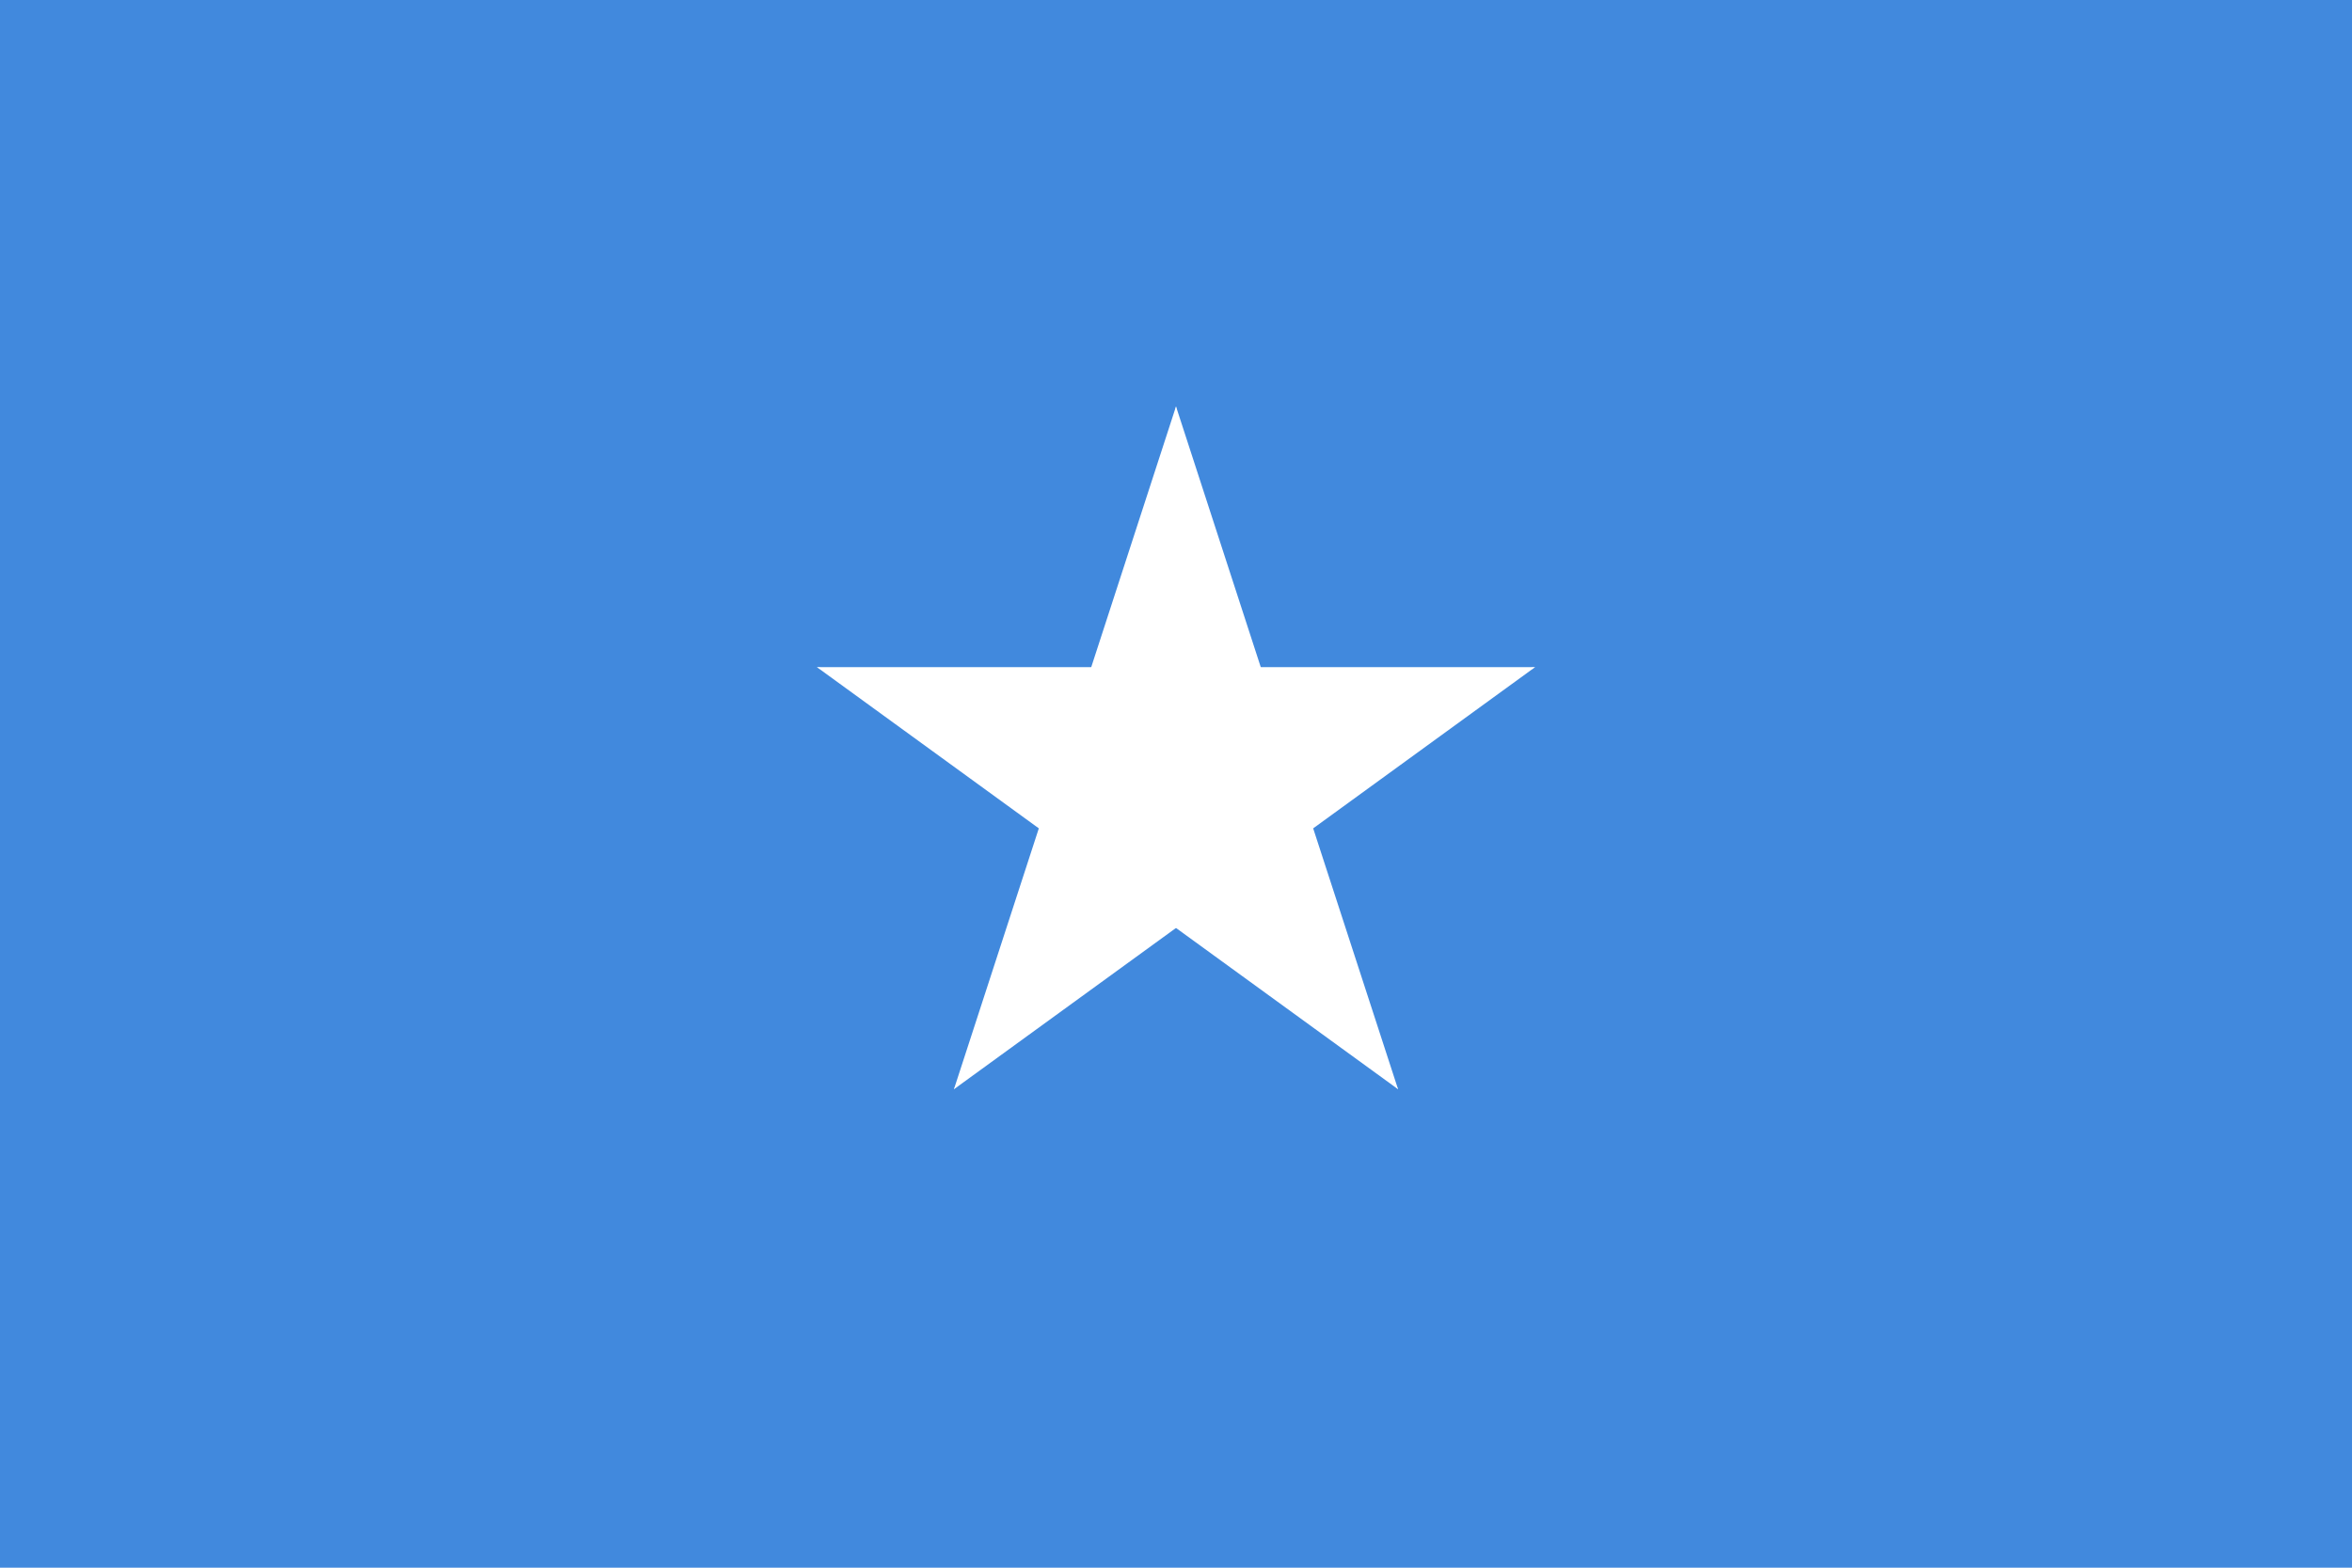 <?xml version="1.0" encoding="UTF-8"?>
<svg xmlns="http://www.w3.org/2000/svg" xmlns:xlink="http://www.w3.org/1999/xlink" width="24px" height="16px" viewBox="0 0 24 16" version="1.1">
<g id="surface1">
<rect x="0" y="0" width="24" height="16" style="fill:rgb(25.49%,53.725%,86.667%);fill-opacity:1;stroke:none;"/>
<path style=" stroke:none;fill-rule:nonzero;fill:rgb(100%,100%,100%);fill-opacity:1;" d="M 12 4.148 L 10.809 7.812 L 12.641 8.406 Z M 12 4.148 "/>
<path style=" stroke:none;fill-rule:nonzero;fill:rgb(100%,100%,100%);fill-opacity:1;" d="M 12 4.148 L 13.191 7.812 L 11.359 8.406 Z M 12 4.148 "/>
<path style=" stroke:none;fill-rule:nonzero;fill:rgb(100%,100%,100%);fill-opacity:1;" d="M 15.664 6.809 L 11.812 6.809 L 11.812 8.734 Z M 15.664 6.809 "/>
<path style=" stroke:none;fill-rule:nonzero;fill:rgb(100%,100%,100%);fill-opacity:1;" d="M 15.664 6.809 L 12.547 9.074 L 11.414 7.516 Z M 15.664 6.809 "/>
<path style=" stroke:none;fill-rule:nonzero;fill:rgb(100%,100%,100%);fill-opacity:1;" d="M 8.336 6.809 L 11.453 9.074 L 12.586 7.516 Z M 8.336 6.809 "/>
<path style=" stroke:none;fill-rule:nonzero;fill:rgb(100%,100%,100%);fill-opacity:1;" d="M 8.336 6.809 L 12.188 6.809 L 12.188 8.734 Z M 8.336 6.809 "/>
<path style=" stroke:none;fill-rule:nonzero;fill:rgb(100%,100%,100%);fill-opacity:1;" d="M 14.266 11.117 L 13.074 7.453 L 11.242 8.047 Z M 14.266 11.117 "/>
<path style=" stroke:none;fill-rule:nonzero;fill:rgb(100%,100%,100%);fill-opacity:1;" d="M 14.266 11.117 L 11.148 8.852 L 12.281 7.293 Z M 14.266 11.117 "/>
<path style=" stroke:none;fill-rule:nonzero;fill:rgb(100%,100%,100%);fill-opacity:1;" d="M 9.734 11.117 L 12.852 8.852 L 11.719 7.293 Z M 9.734 11.117 "/>
<path style=" stroke:none;fill-rule:nonzero;fill:rgb(100%,100%,100%);fill-opacity:1;" d="M 9.734 11.117 L 10.926 7.453 L 12.758 8.047 Z M 9.734 11.117 "/>
</g>
</svg>
